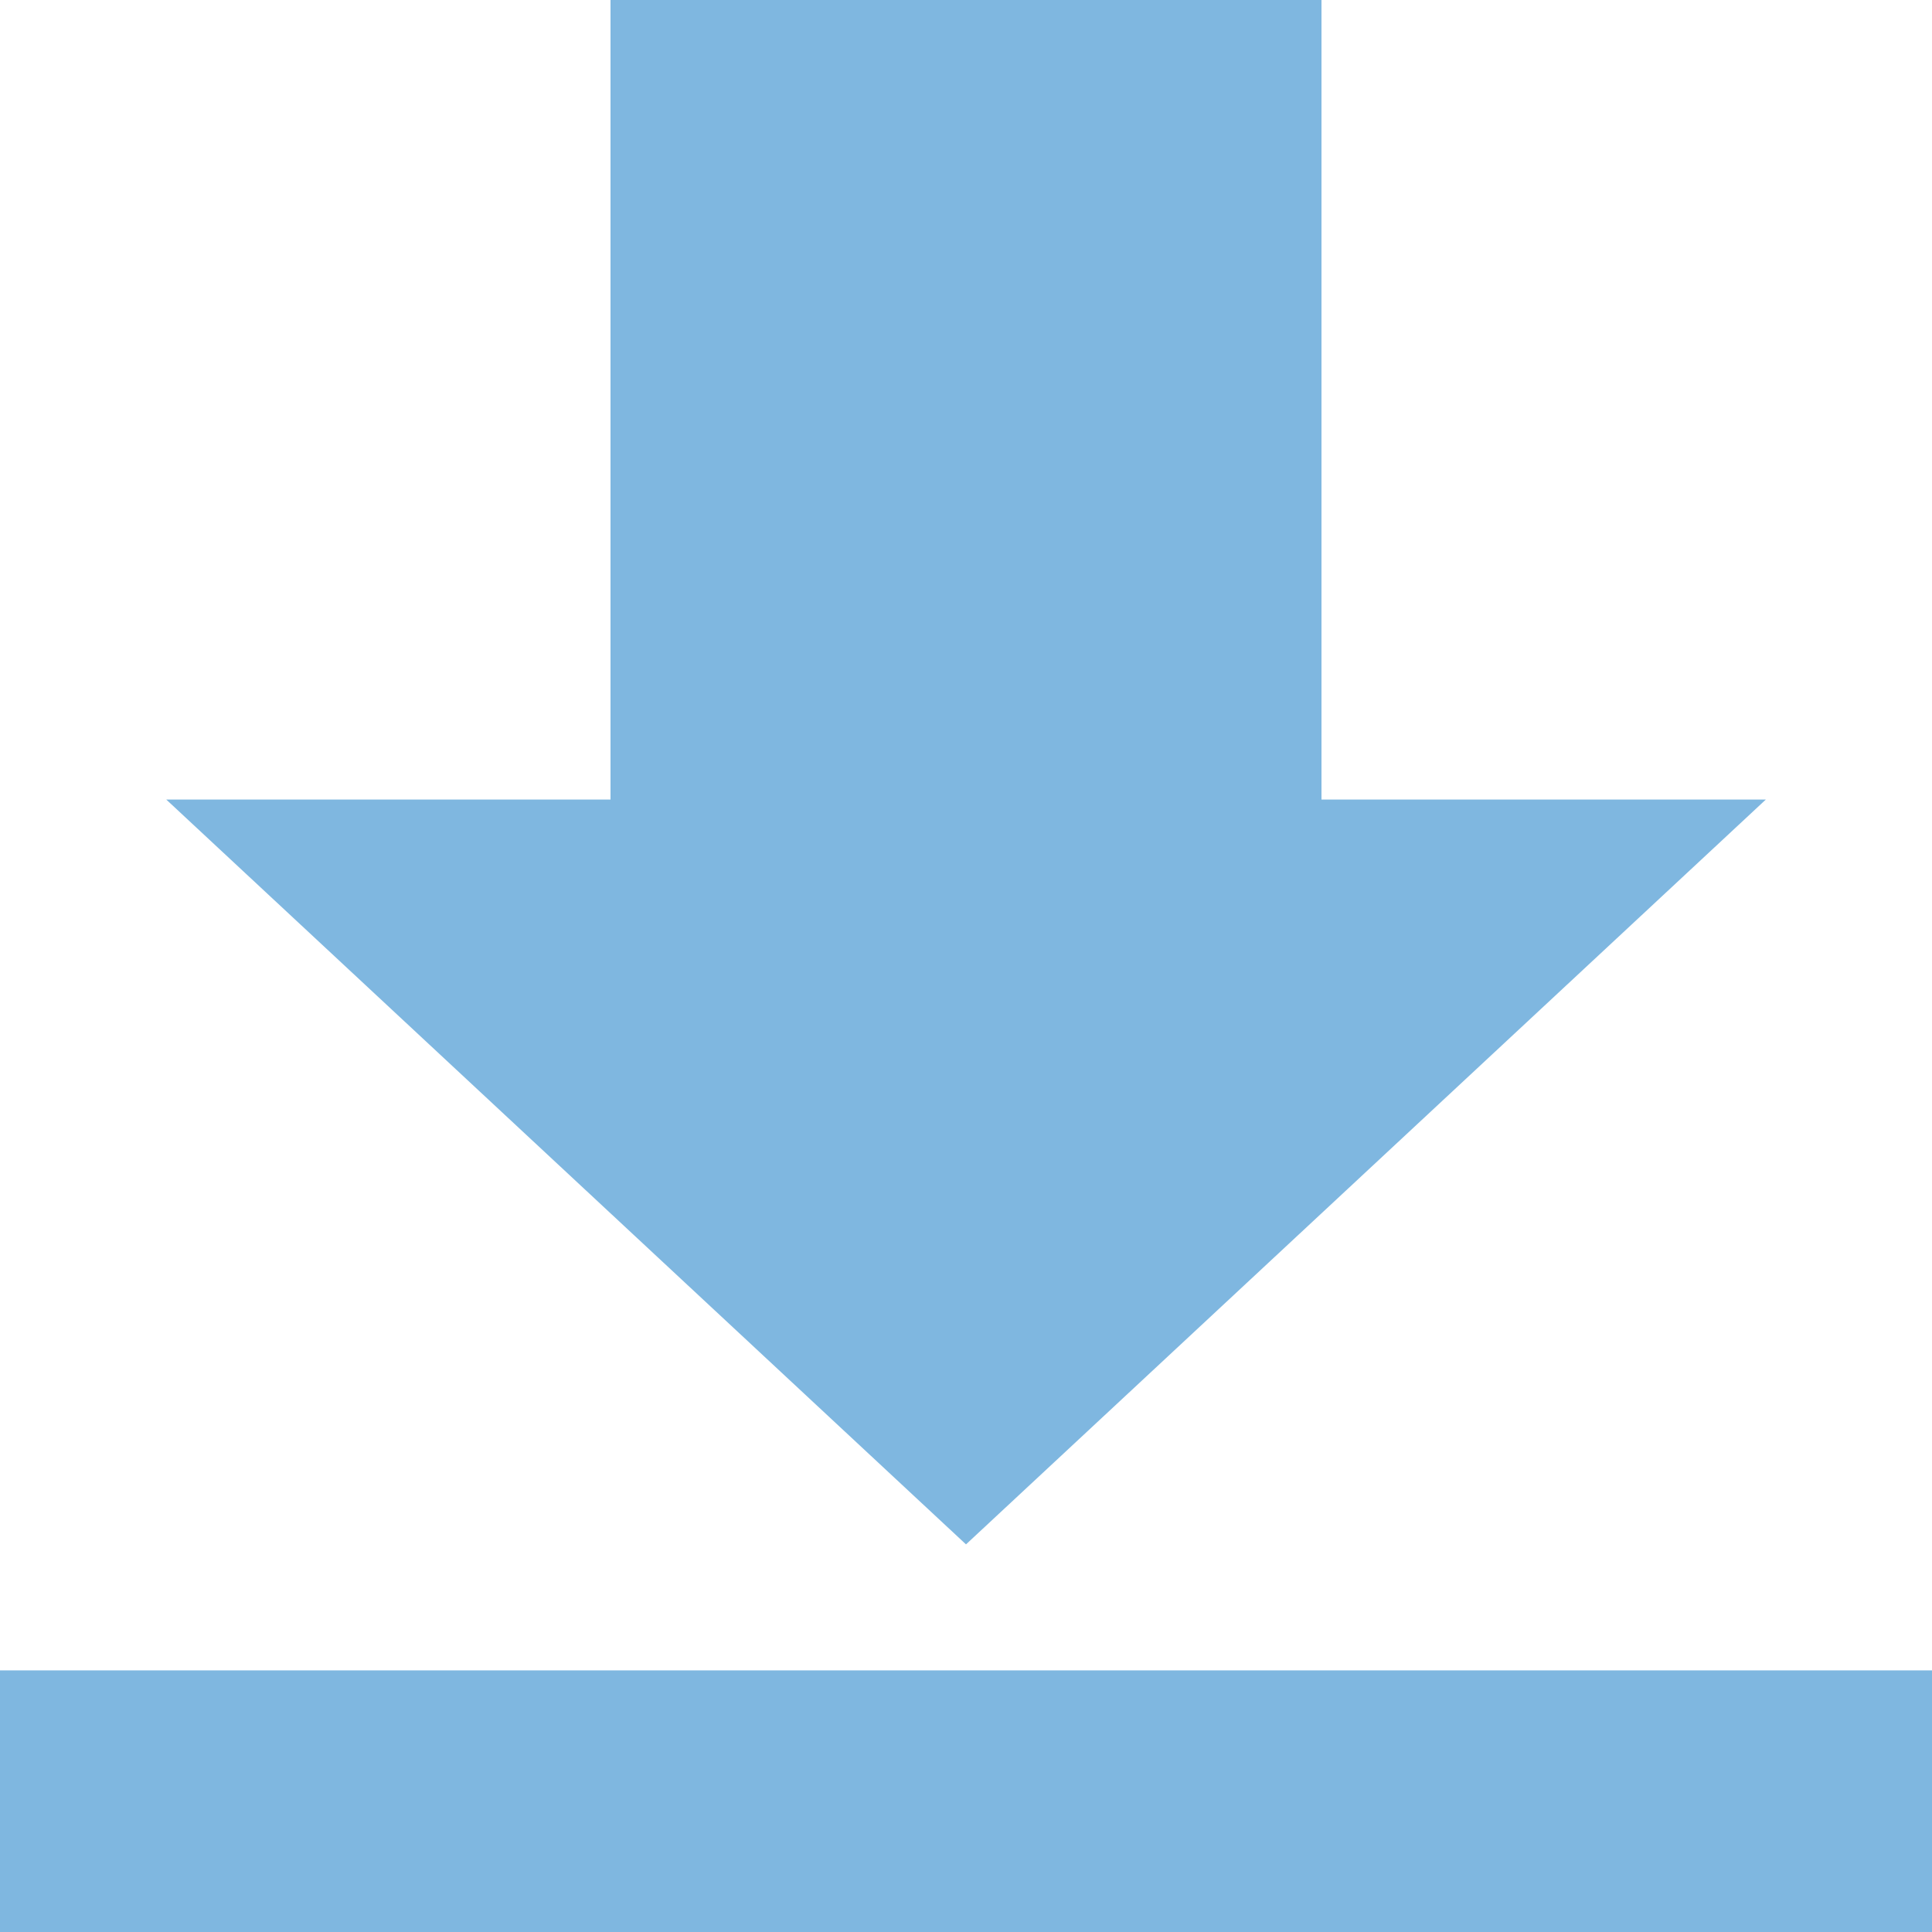 <svg width="19" height="19" viewBox="0 0 19 19" fill="none" xmlns="http://www.w3.org/2000/svg">
<g opacity="0.5" clip-path="url(#clip0_54_458)">
<path d="M0 16.427H19V19H0V16.427ZM12.996 0H6.004V7.863H1.635L9.5 15.188L17.366 7.863H12.996V0Z" fill="#0070C1"/>
</g>
<defs>
<clipPath id="clip0_54_458">
<rect width="19" height="19" fill="white"/>
</clipPath>
</defs>
</svg>
